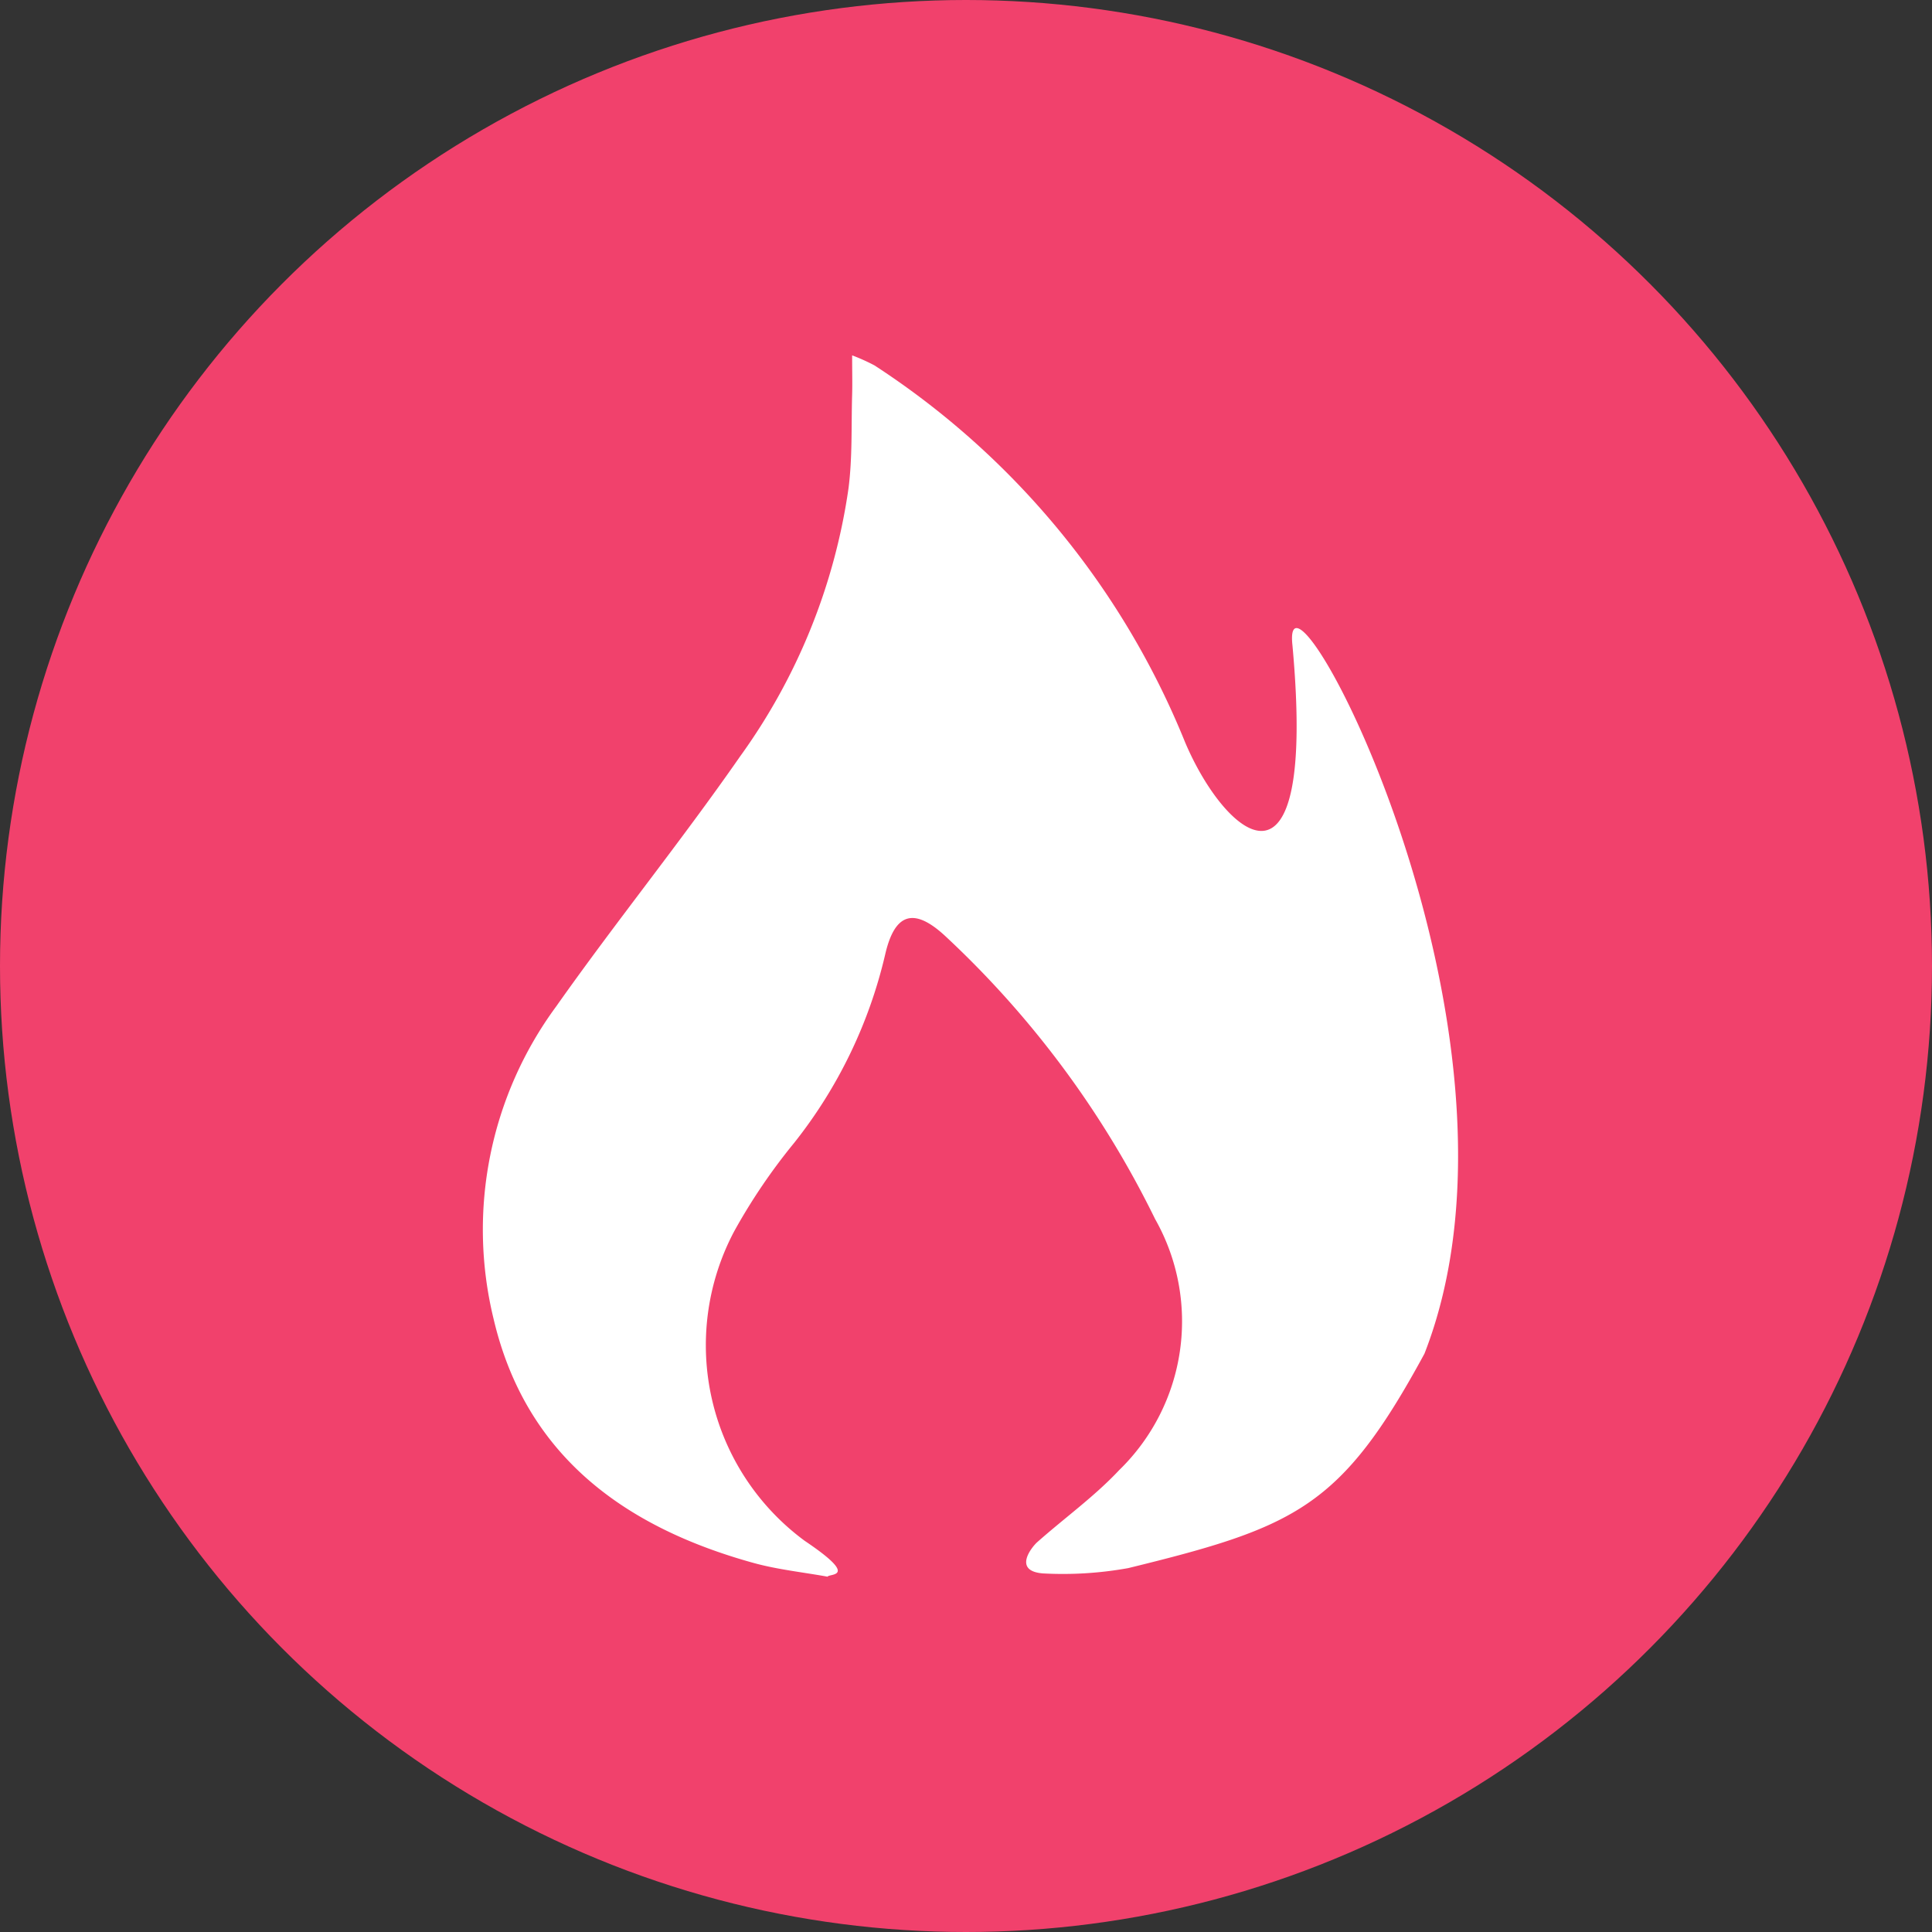 <svg xmlns="http://www.w3.org/2000/svg" width="60" height="60" viewBox="0 0 60 60">
  <rect x="0" y="0" width="60" height="60" fill="#333333" stroke="none"/>
  <g id="ic_map_60_09_e" transform="translate(-262 -613)">
    <circle id="er" cx="30" cy="30" r="30" transform="translate(262 613)" fill="#f1416c"/>
    <path id="패스_765" data-name="패스 765" d="M0,0" transform="translate(307.748 658.748) rotate(135)" fill="none" stroke="#fff" stroke-width="1.6"/>
    <path id="패스_770" data-name="패스 770" d="M141.839,200.485c-.767-.139-1.55-.22-2.3-.427-4.015-1.111-7.08-3.339-8.073-7.586a11.689,11.689,0,0,1,1.942-9.691c1.85-2.623,3.875-5.123,5.707-7.758a18.763,18.763,0,0,0,3.375-8.336c.124-.96.084-1.942.113-2.914.01-.355,0-.711,0-1.217a5.973,5.973,0,0,1,.694.312,25.25,25.25,0,0,1,9.641,11.691c1.221,2.9,4.114,5.473,3.339-3-.394-3.613,8.021,11.957,4.1,22-2.584,4.765-3.979,5.382-9.2,6.66a11.439,11.439,0,0,1-2.644.165c-.955-.073-.348-.822-.185-.968.845-.75,1.776-1.417,2.545-2.237a6.445,6.445,0,0,0,1.119-7.8,30.022,30.022,0,0,0-6.5-8.773c-.982-.918-1.587-.748-1.886.569a14.808,14.808,0,0,1-2.83,5.846,18.3,18.3,0,0,0-1.856,2.738,7.547,7.547,0,0,0,2.19,9.613C142.855,200.532,141.9,200.378,141.839,200.485Z" transform="translate(145.861 461.48)" fill="#fff"/>
  </g>
</svg>
